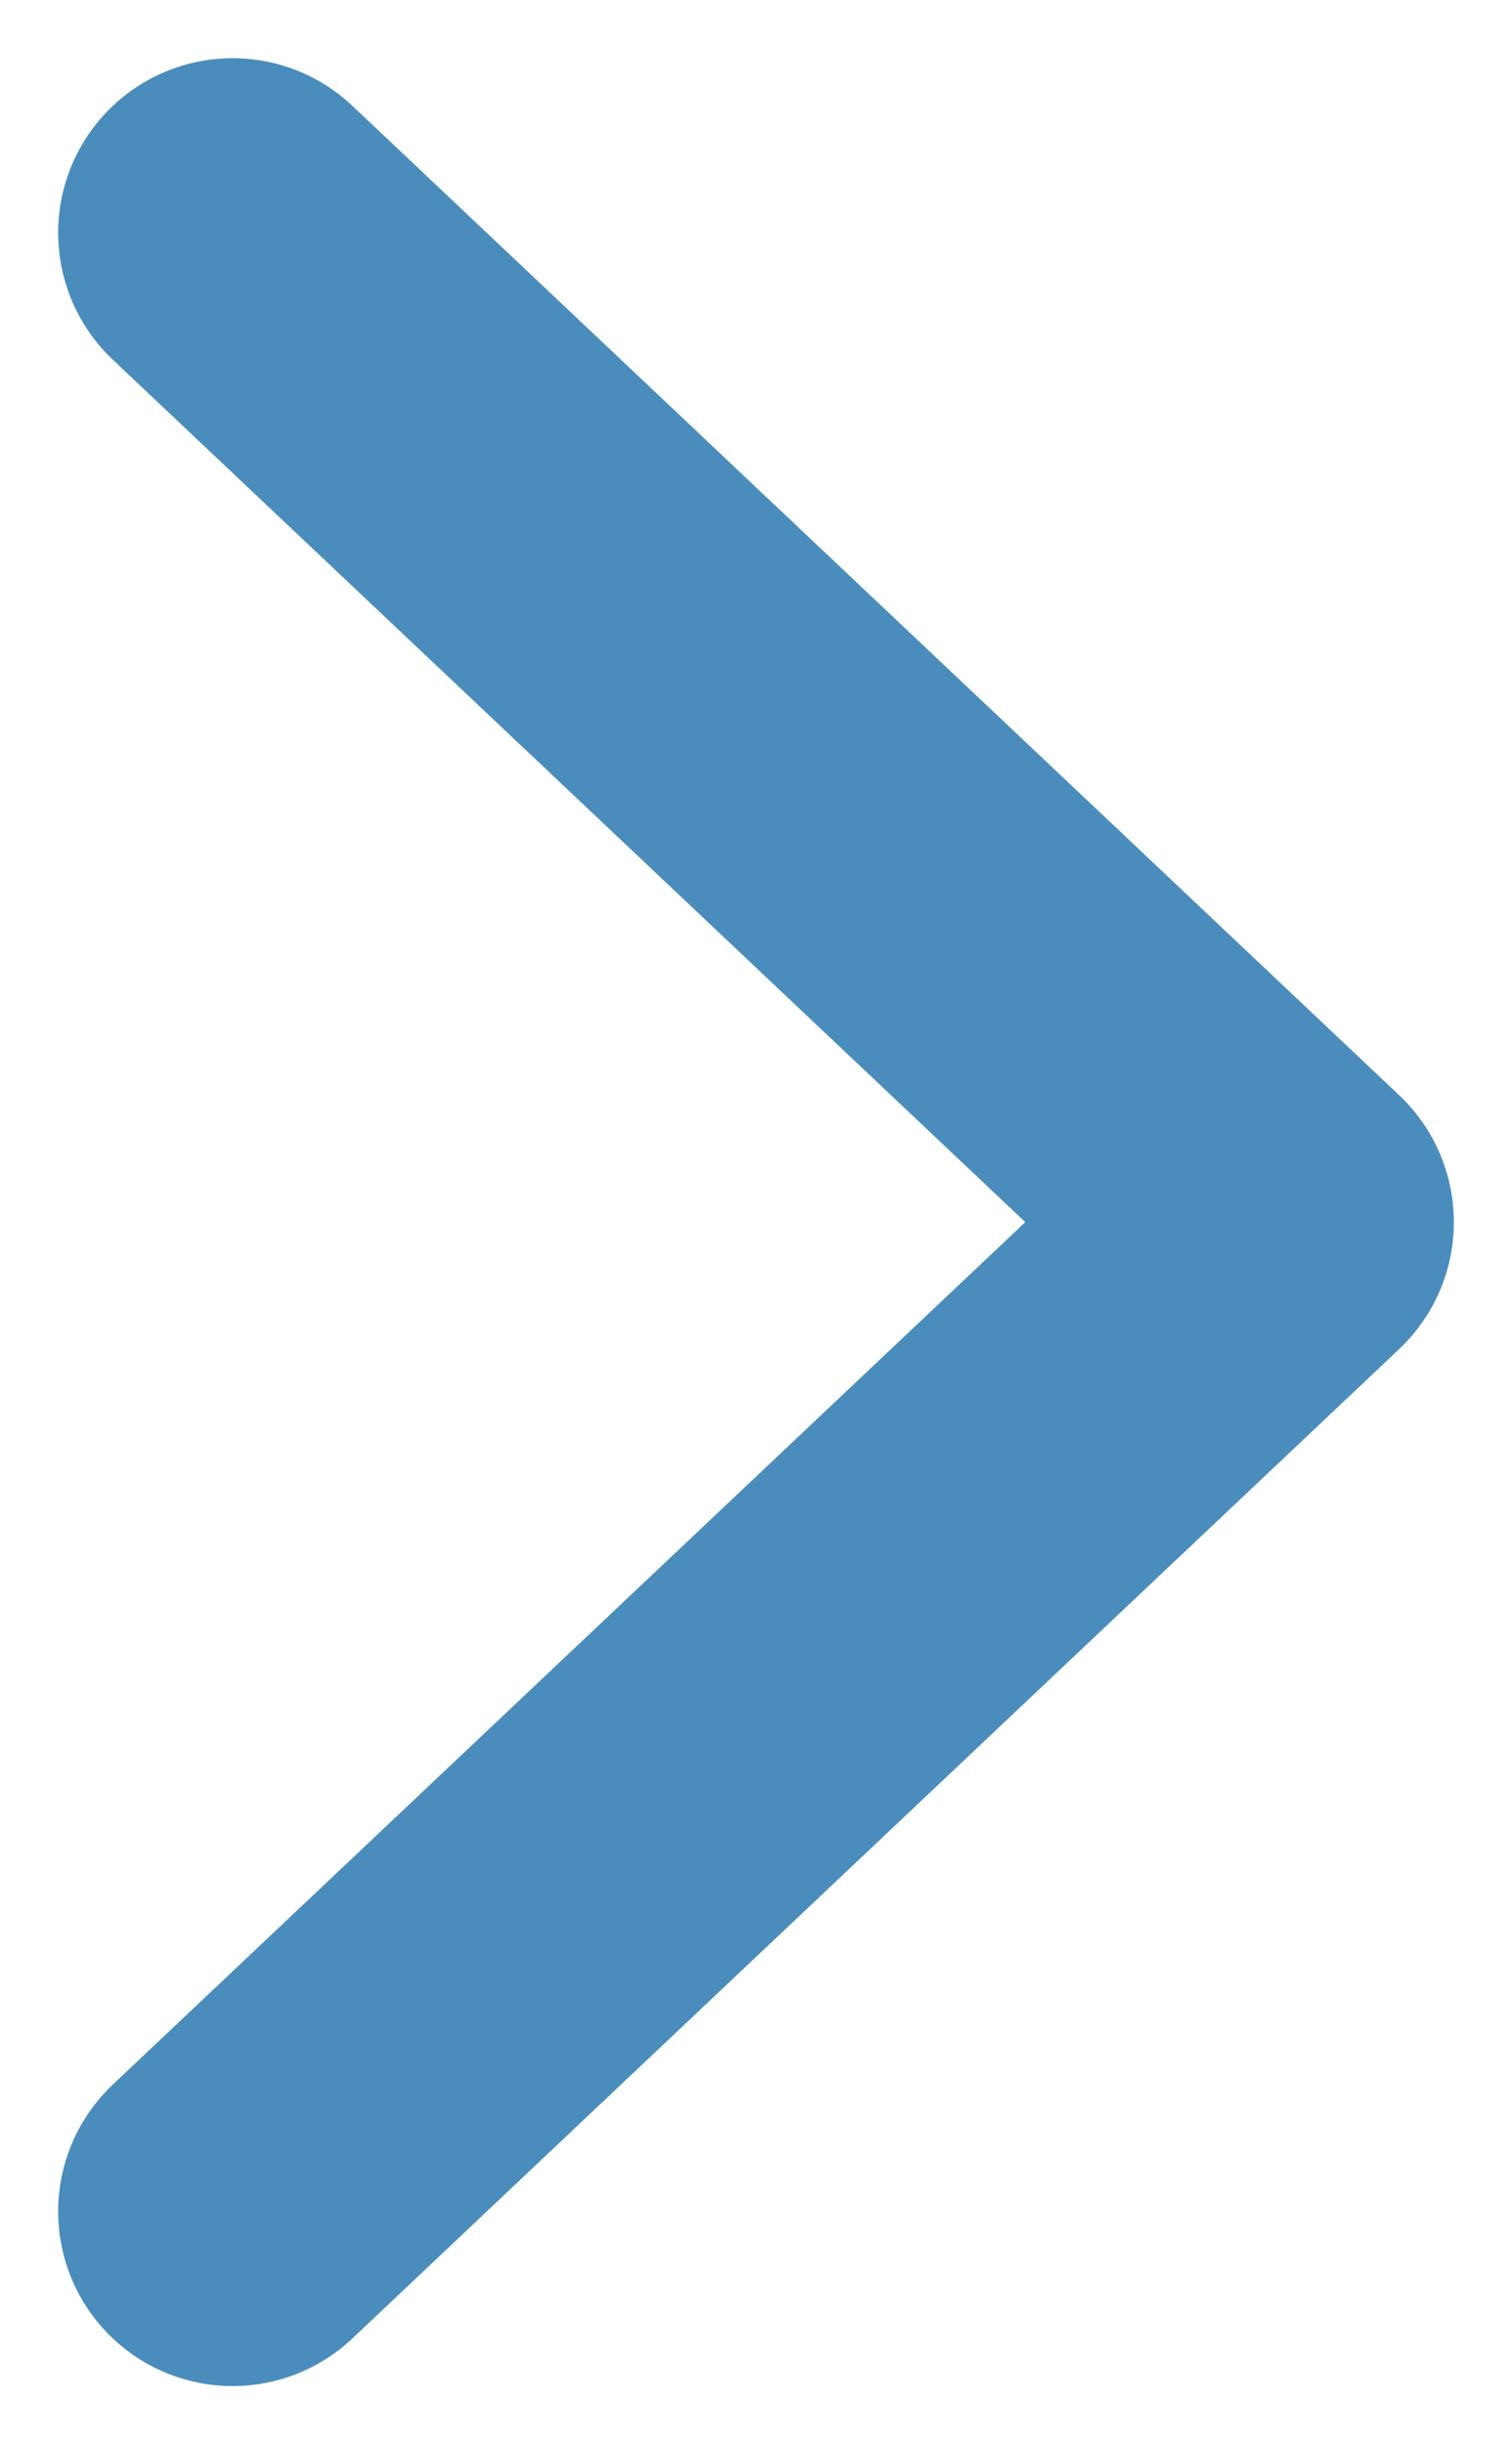 <svg width="13" height="21" viewBox="0 0 13 21" fill="none" xmlns="http://www.w3.org/2000/svg">
<path d="M2 19L11 10.5L2 2" stroke="#4A8DBD" stroke-width="3" stroke-linecap="round" stroke-linejoin="round"/>
</svg>
